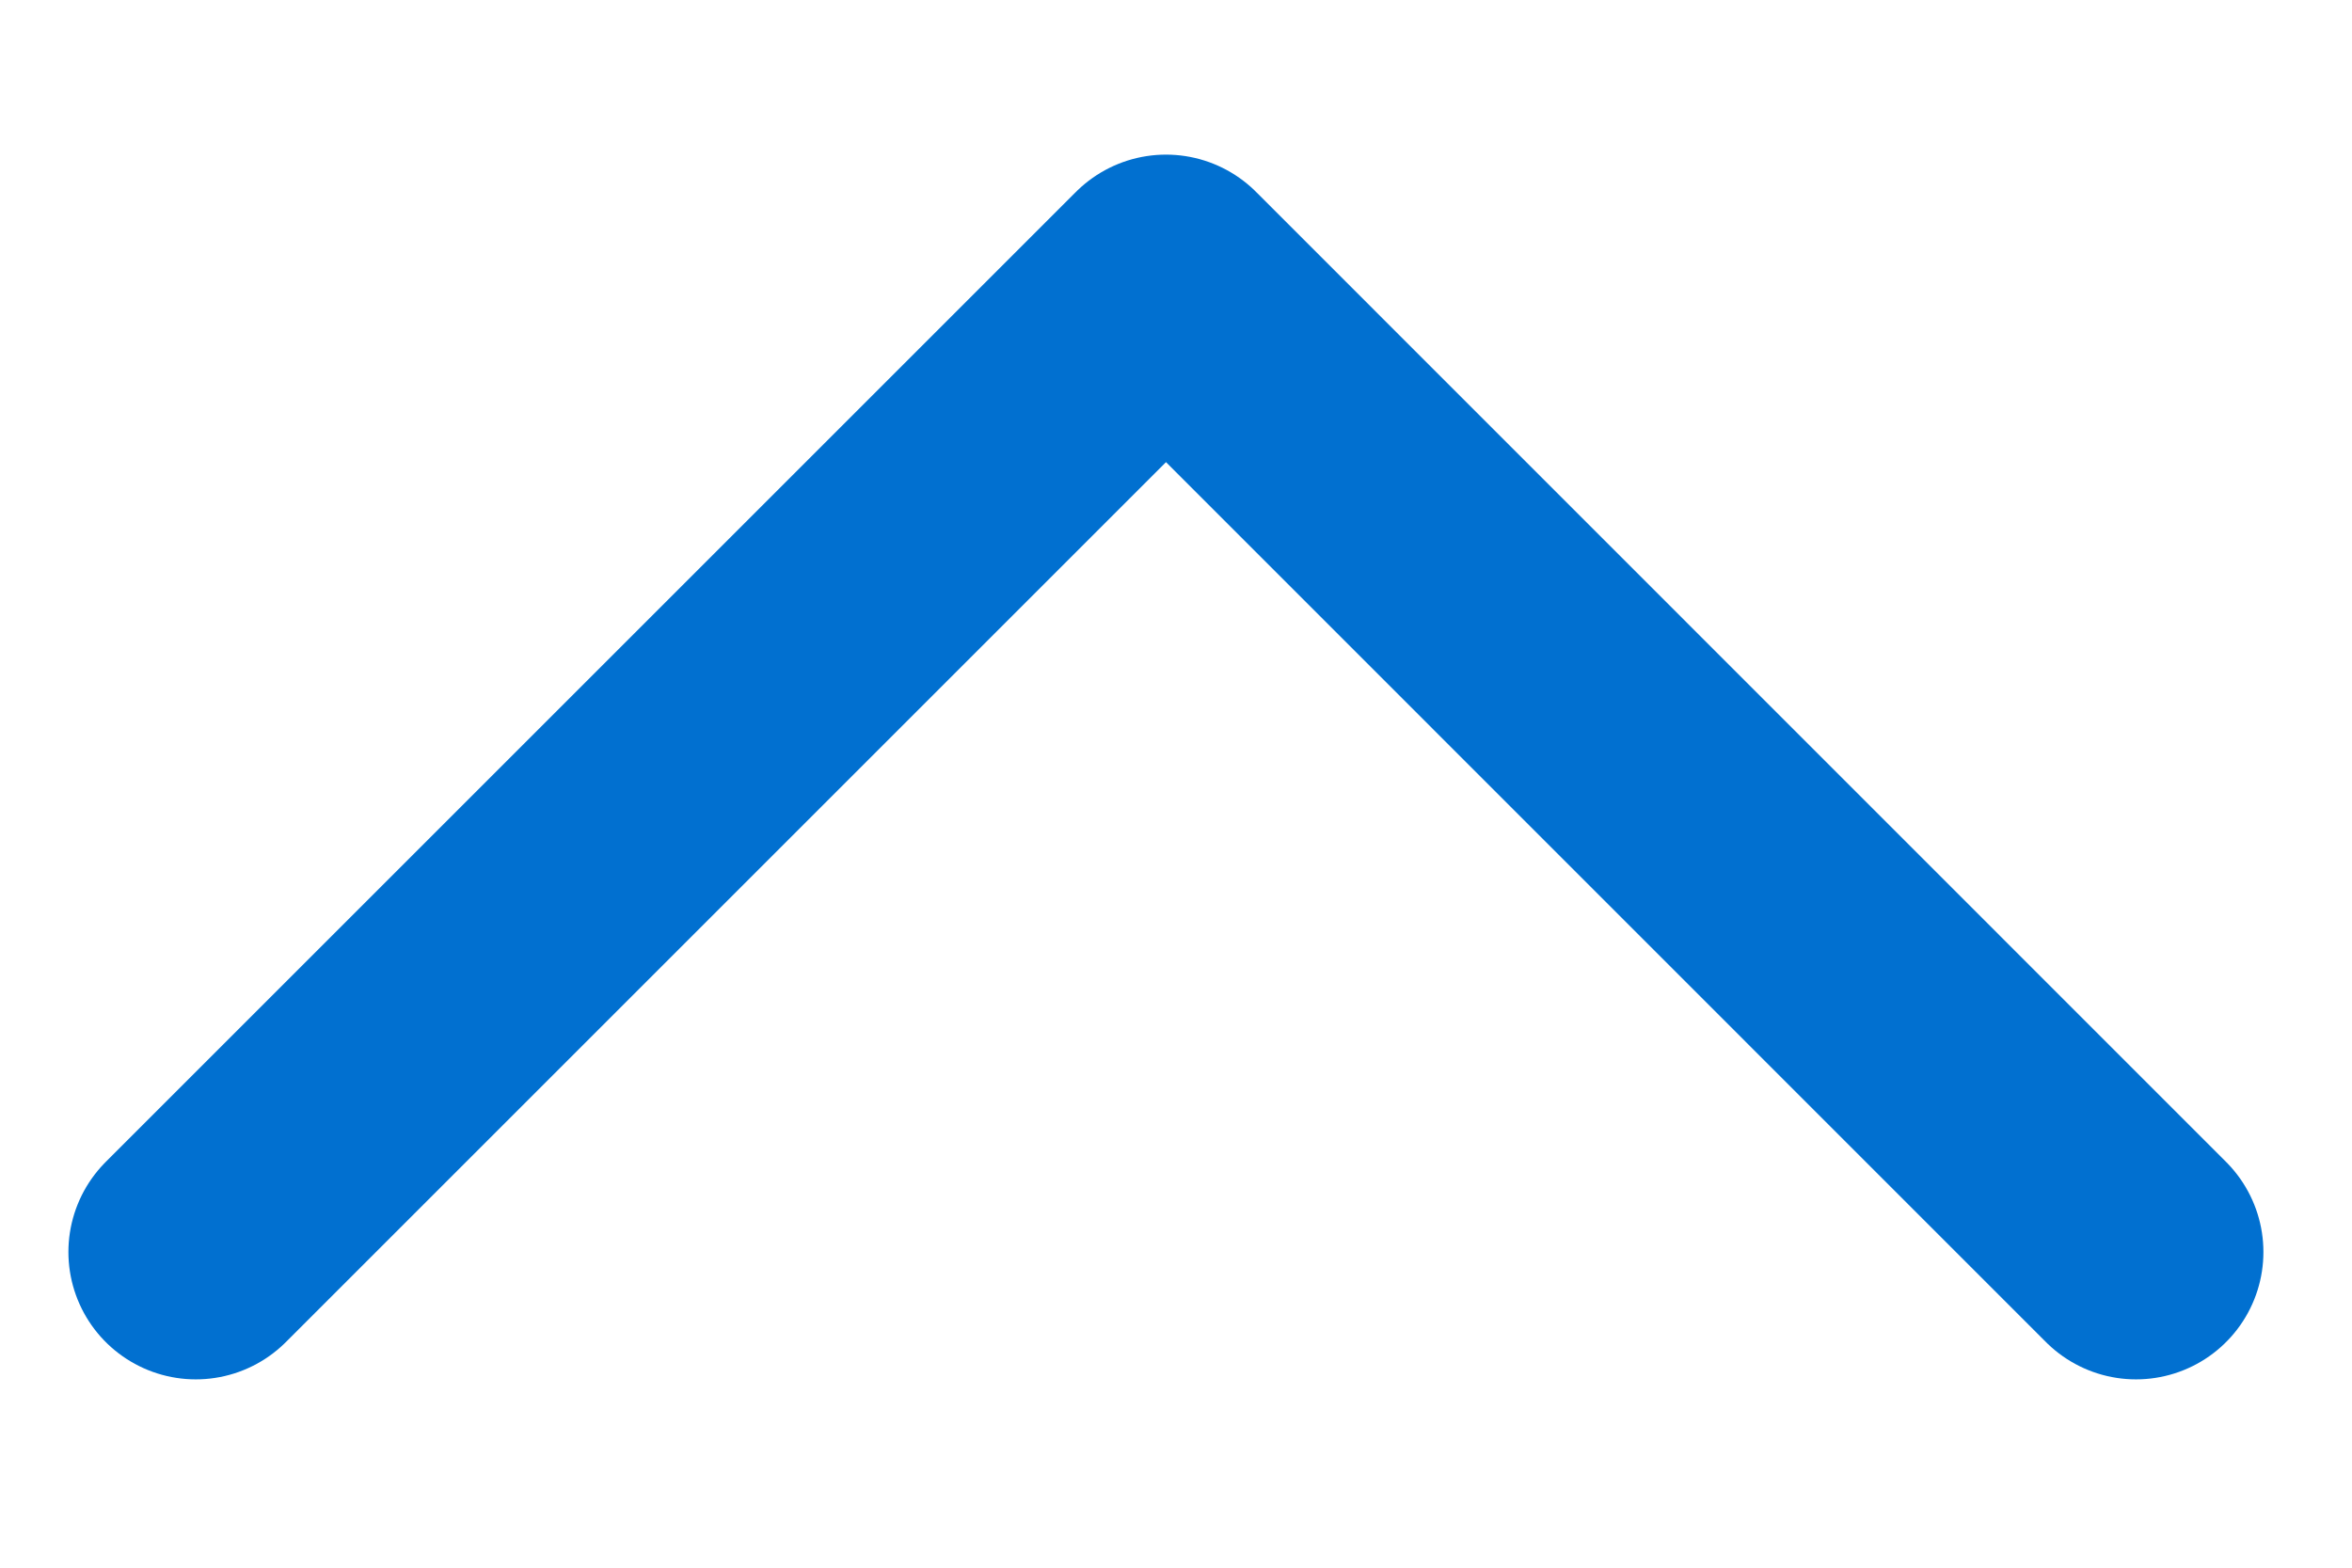 <svg width="12" height="8" viewBox="0 0 12 8" fill="none" xmlns="http://www.w3.org/2000/svg">
<path d="M10.898 6.389L5.949 1.439L0.999 6.389" stroke="#0170D0" stroke-width="1.3" stroke-linecap="round" stroke-linejoin="round"/>
</svg>
